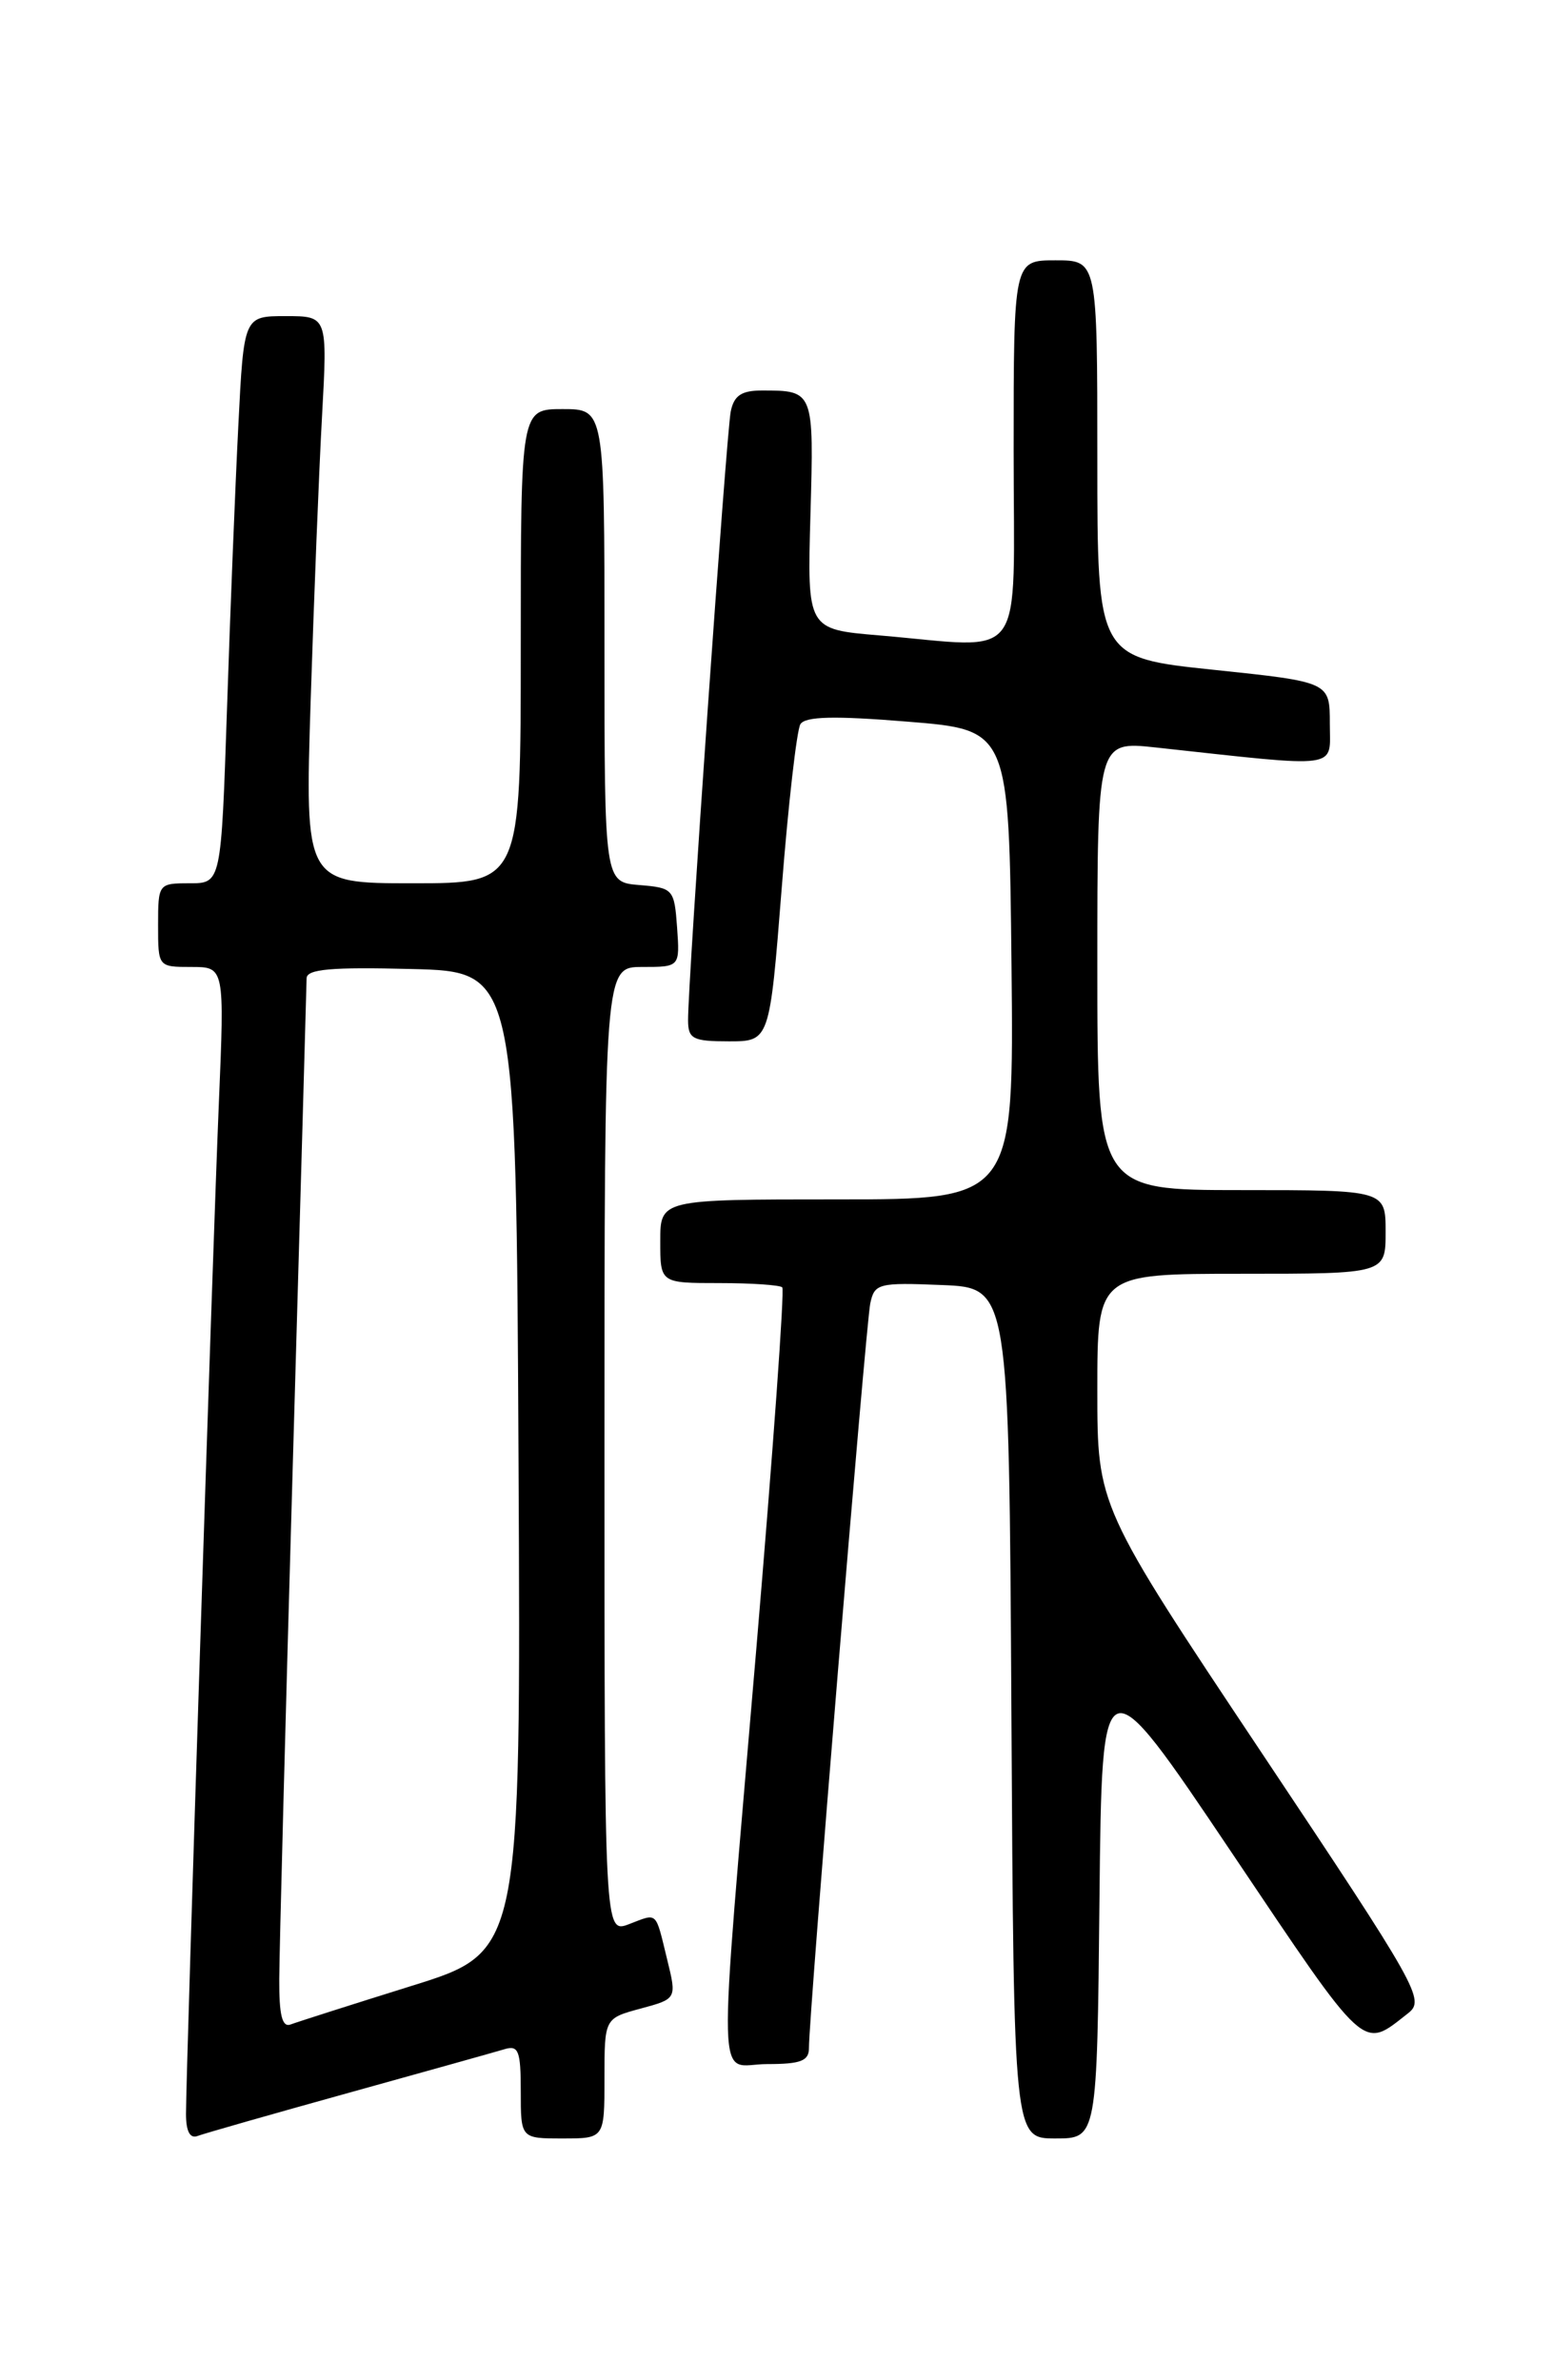 <?xml version="1.0" encoding="UTF-8" standalone="no"?>
<!DOCTYPE svg PUBLIC "-//W3C//DTD SVG 1.1//EN" "http://www.w3.org/Graphics/SVG/1.1/DTD/svg11.dtd" >
<svg xmlns="http://www.w3.org/2000/svg" xmlns:xlink="http://www.w3.org/1999/xlink" version="1.1" viewBox="0 0 167 256">
 <g >
 <path fill="currentColor"
d=" M 37.50 225.09 C 45.75 222.80 53.29 220.69 54.25 220.40 C 55.76 219.94 56.00 220.57 56.00 224.93 C 56.00 230.00 56.00 230.00 60.50 230.00 C 65.00 230.00 65.00 230.00 65.00 223.54 C 65.00 217.08 65.00 217.08 68.89 216.03 C 72.78 214.98 72.78 214.98 71.74 210.74 C 70.45 205.46 70.76 205.76 67.64 206.95 C 65.00 207.95 65.00 207.95 65.00 155.98 C 65.00 104.00 65.00 104.00 69.06 104.00 C 73.11 104.00 73.11 104.00 72.81 99.75 C 72.51 95.62 72.39 95.49 68.75 95.19 C 65.00 94.88 65.00 94.88 65.00 69.44 C 65.00 44.00 65.00 44.00 60.50 44.00 C 56.00 44.00 56.00 44.00 56.00 69.50 C 56.00 95.00 56.00 95.00 44.39 95.00 C 32.78 95.00 32.78 95.00 33.41 75.25 C 33.76 64.39 34.30 50.66 34.63 44.75 C 35.22 34.00 35.22 34.00 30.72 34.00 C 26.22 34.00 26.22 34.00 25.63 45.75 C 25.30 52.21 24.75 65.94 24.41 76.25 C 23.78 95.00 23.78 95.00 20.39 95.00 C 17.04 95.00 17.00 95.05 17.00 99.50 C 17.00 103.99 17.00 104.00 20.57 104.00 C 24.15 104.00 24.15 104.00 23.53 118.75 C 22.87 134.36 20.01 222.50 20.00 227.36 C 20.00 229.23 20.43 230.05 21.25 229.73 C 21.94 229.47 29.25 227.38 37.50 225.09 Z  M 118.23 204.25 C 118.50 178.50 118.50 178.50 132.41 199.20 C 147.14 221.12 146.41 220.45 151.42 216.53 C 153.26 215.09 152.58 213.88 135.67 188.52 C 118.00 162.01 118.00 162.01 118.00 149.50 C 118.00 137.00 118.00 137.00 133.50 137.00 C 149.00 137.00 149.00 137.00 149.00 132.50 C 149.00 128.00 149.00 128.00 133.50 128.00 C 118.00 128.00 118.00 128.00 118.00 103.86 C 118.00 79.72 118.00 79.72 124.25 80.39 C 144.48 82.59 143.00 82.79 143.00 77.82 C 143.00 73.35 143.00 73.35 130.50 72.04 C 118.00 70.73 118.00 70.73 118.00 49.36 C 118.00 28.00 118.00 28.00 113.50 28.00 C 109.00 28.00 109.00 28.00 109.00 48.50 C 109.00 71.86 110.58 69.70 94.55 68.34 C 86.80 67.69 86.80 67.69 87.15 55.36 C 87.53 42.01 87.52 42.00 81.94 42.00 C 79.73 42.00 78.93 42.54 78.58 44.25 C 78.11 46.57 73.96 105.72 73.99 109.75 C 74.00 111.74 74.51 112.00 78.38 112.00 C 82.76 112.00 82.76 112.00 84.06 95.52 C 84.77 86.45 85.68 78.52 86.07 77.89 C 86.59 77.05 89.70 76.97 97.64 77.62 C 108.50 78.50 108.50 78.50 108.77 103.75 C 109.03 129.00 109.03 129.00 90.02 129.00 C 71.00 129.00 71.00 129.00 71.00 133.50 C 71.00 138.00 71.00 138.00 77.33 138.00 C 80.82 138.00 83.87 138.21 84.12 138.46 C 84.38 138.71 83.12 156.15 81.34 177.21 C 77.13 226.97 77.00 222.00 82.50 222.00 C 86.12 222.00 87.00 221.66 86.99 220.25 C 86.96 217.05 93.10 142.54 93.58 140.21 C 94.03 138.04 94.45 137.93 101.28 138.21 C 108.50 138.50 108.50 138.50 108.76 184.25 C 109.02 230.00 109.02 230.00 113.49 230.00 C 117.97 230.00 117.97 230.00 118.23 204.25 Z  M 30.03 212.86 C 30.04 209.91 30.70 184.78 31.50 157.00 C 32.30 129.22 32.96 105.92 32.97 105.22 C 32.99 104.23 35.63 104.00 44.25 104.22 C 55.50 104.50 55.50 104.50 55.76 157.21 C 56.02 209.93 56.02 209.93 44.26 213.59 C 37.79 215.61 31.94 217.48 31.25 217.74 C 30.34 218.08 30.01 216.74 30.03 212.86 Z "/>
</g>
</svg>